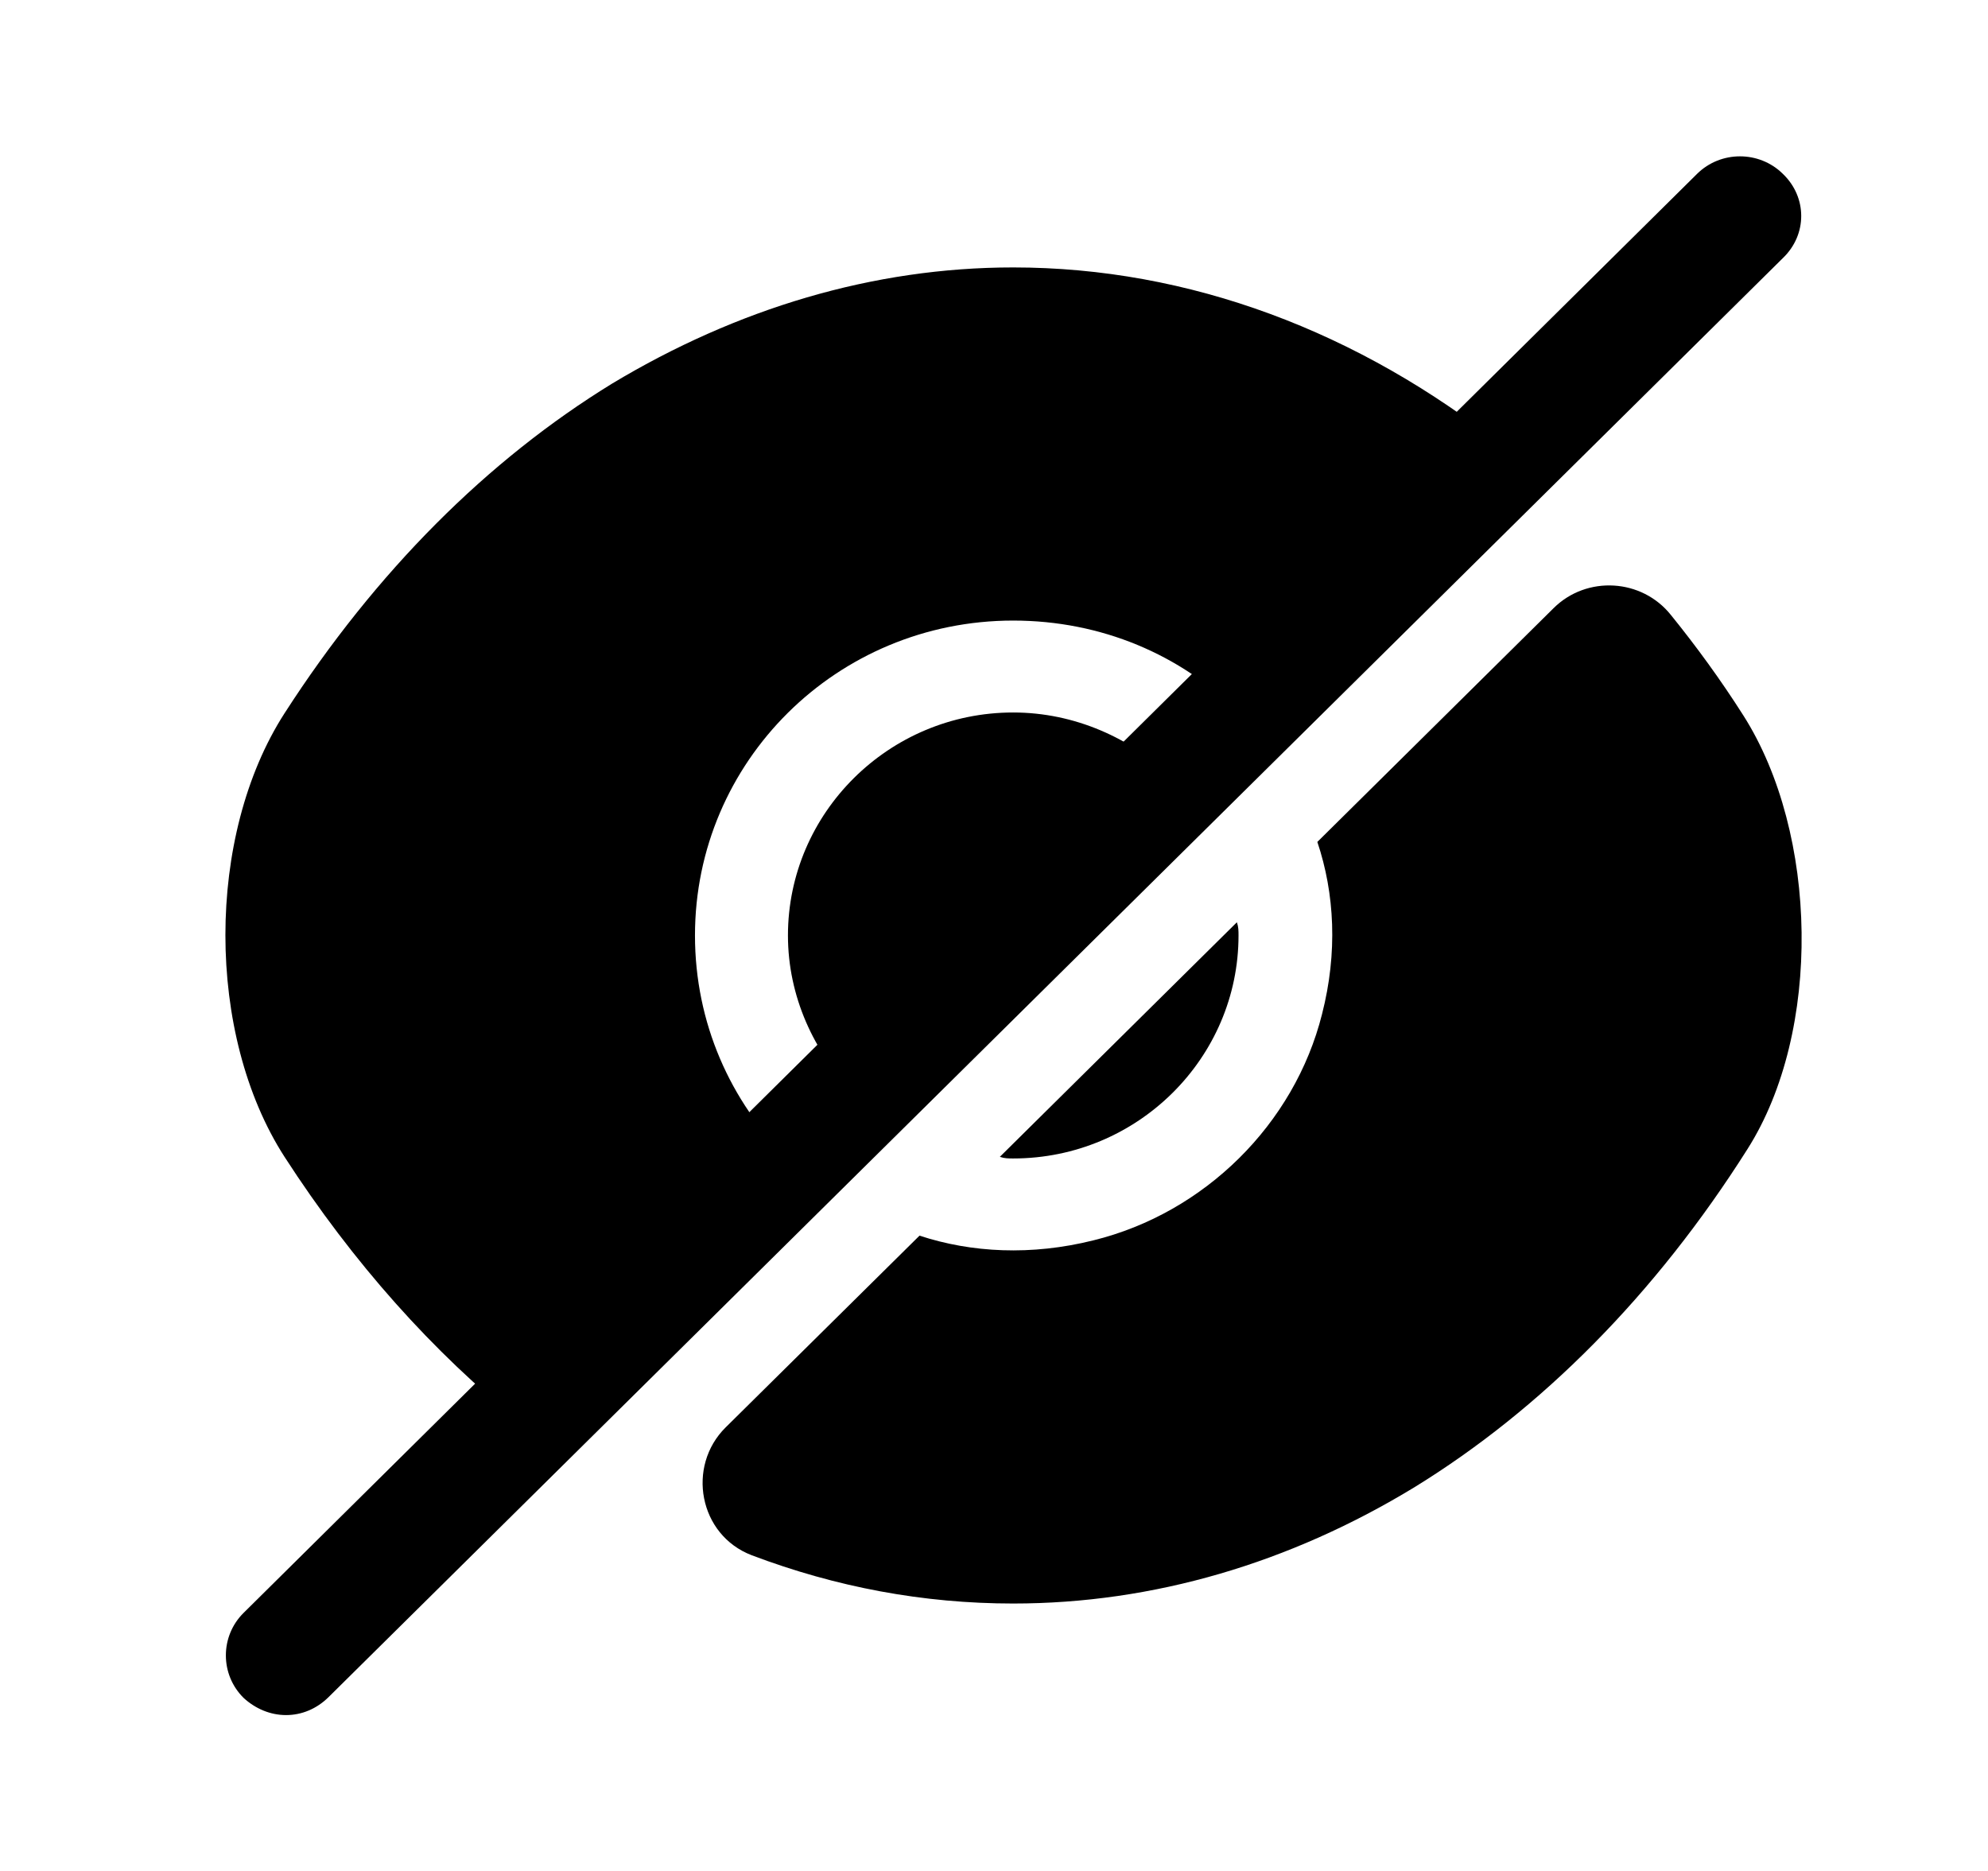 <svg width="17" height="16" viewBox="0 0 17 16" fill="currentColor" xmlns="http://www.w3.org/2000/svg">
<path d="M14.909 6.12C14.714 5.813 14.505 5.527 14.289 5.26C14.04 4.947 13.569 4.92 13.286 5.2L11.265 7.2C11.413 7.64 11.44 8.147 11.305 8.673C11.069 9.613 10.301 10.373 9.351 10.607C8.819 10.74 8.307 10.713 7.863 10.567C7.863 10.567 6.899 11.52 6.205 12.207C5.869 12.54 5.976 13.127 6.428 13.3C7.149 13.573 7.896 13.713 8.664 13.713C9.863 13.713 11.029 13.367 12.093 12.72C13.178 12.053 14.155 11.073 14.943 9.827C15.583 8.82 15.549 7.127 14.909 6.12Z"/>
<path d="M10.025 6.653L7.303 9.347C6.96 9 6.738 8.52 6.738 8C6.738 6.953 7.6 6.093 8.664 6.093C9.19 6.093 9.675 6.313 10.025 6.653Z"/>
<path d="M12.875 3.833L10.591 6.093C10.099 5.6 9.419 5.307 8.664 5.307C7.155 5.307 5.943 6.513 5.943 8C5.943 8.747 6.246 9.42 6.738 9.907L4.461 12.167H4.454C3.706 11.567 3.019 10.8 2.433 9.893C1.759 8.847 1.759 7.147 2.433 6.1C3.214 4.887 4.171 3.933 5.235 3.28C6.3 2.64 7.465 2.287 8.664 2.287C10.166 2.287 11.622 2.833 12.875 3.833Z"/>
<path d="M10.591 8C10.591 9.047 9.729 9.907 8.664 9.907C8.624 9.907 8.59 9.907 8.55 9.893L10.577 7.887C10.591 7.927 10.591 7.96 10.591 8Z"/>
<path d="M15.246 1.487C15.044 1.287 14.714 1.287 14.512 1.487L2.083 13.793C1.881 13.993 1.881 14.32 2.083 14.52C2.184 14.613 2.312 14.667 2.446 14.667C2.581 14.667 2.709 14.613 2.81 14.513L15.246 2.207C15.455 2.007 15.455 1.687 15.246 1.487Z"/>
</svg>
